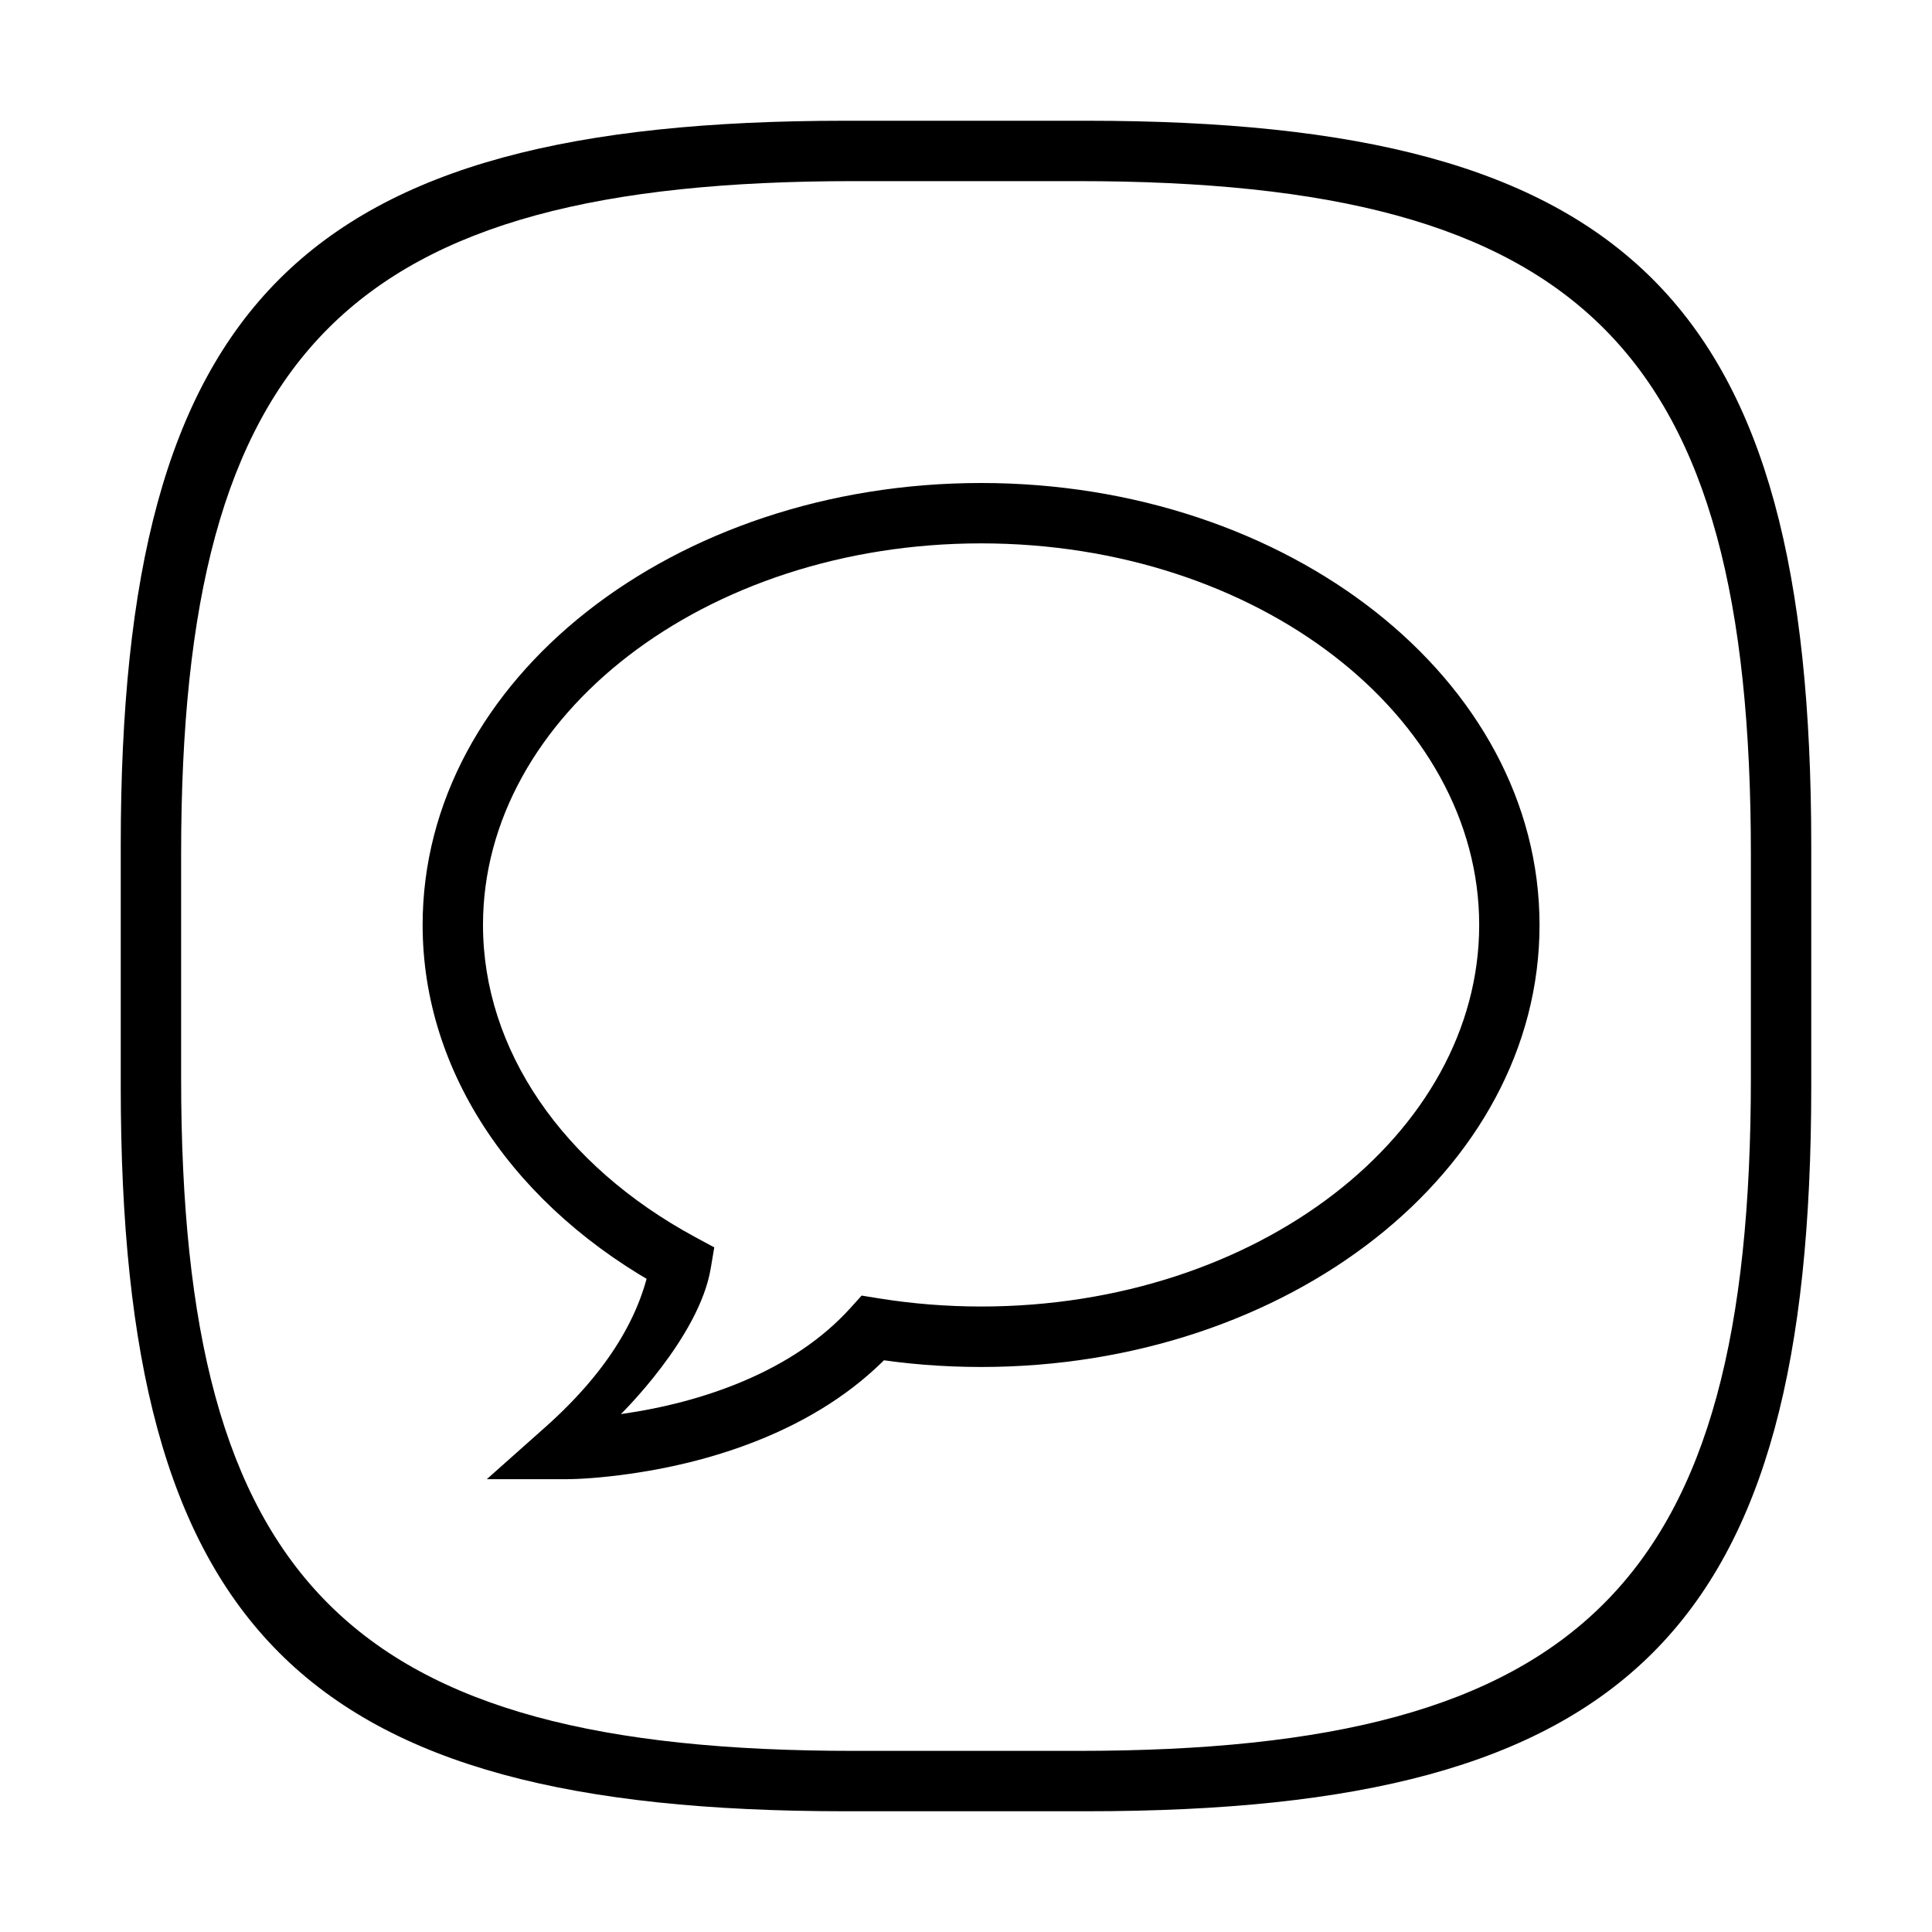 <svg width="64" height="64" viewBox="0 0 64 64" xmlns="http://www.w3.org/2000/svg"><title>sms</title><path d="M36 4h-8C10 4 4 10 4 28v8c0 18 6 24 24 24h8c18 0 24-6 24-24v-8c0-18-6-24-24-24zm-.285 54h-7.43C11.572 58 6 52.43 6 35.715v-7.428C6 11.572 11.57 6 28.286 6h7.43C52.428 6 58 11.572 58 28.287v7.428C58 52.43 52.43 58 35.715 58zM14 30.64c0 4.924 3.08 9.397 8.077 12.096l-.51-1.045c-.307 1.83-1.39 3.698-3.483 5.567L16.126 49h2.624c.435 0 1.164-.044 2.093-.175 1.544-.218 3.09-.61 4.546-1.224 1.68-.71 3.13-1.674 4.27-2.934l-.9.316c1.23.2 2.48.3 3.74.3 10.17 0 18.5-6.49 18.5-14.64S42.67 16 32.5 16 14 22.492 14 30.64zm35 0c0 6.92-7.34 12.64-16.5 12.64-1.153 0-2.297-.093-3.42-.275l-.537-.087-.365.404c-.926 1.027-2.136 1.832-3.567 2.436-1.28.54-2.66.89-4.044 1.086 0 0 2.592-2.533 2.976-4.823l.118-.7-.63-.34C18.638 38.607 16 34.773 16 30.64 16 23.72 23.34 18 32.5 18S49 23.72 49 30.64z"/></svg>